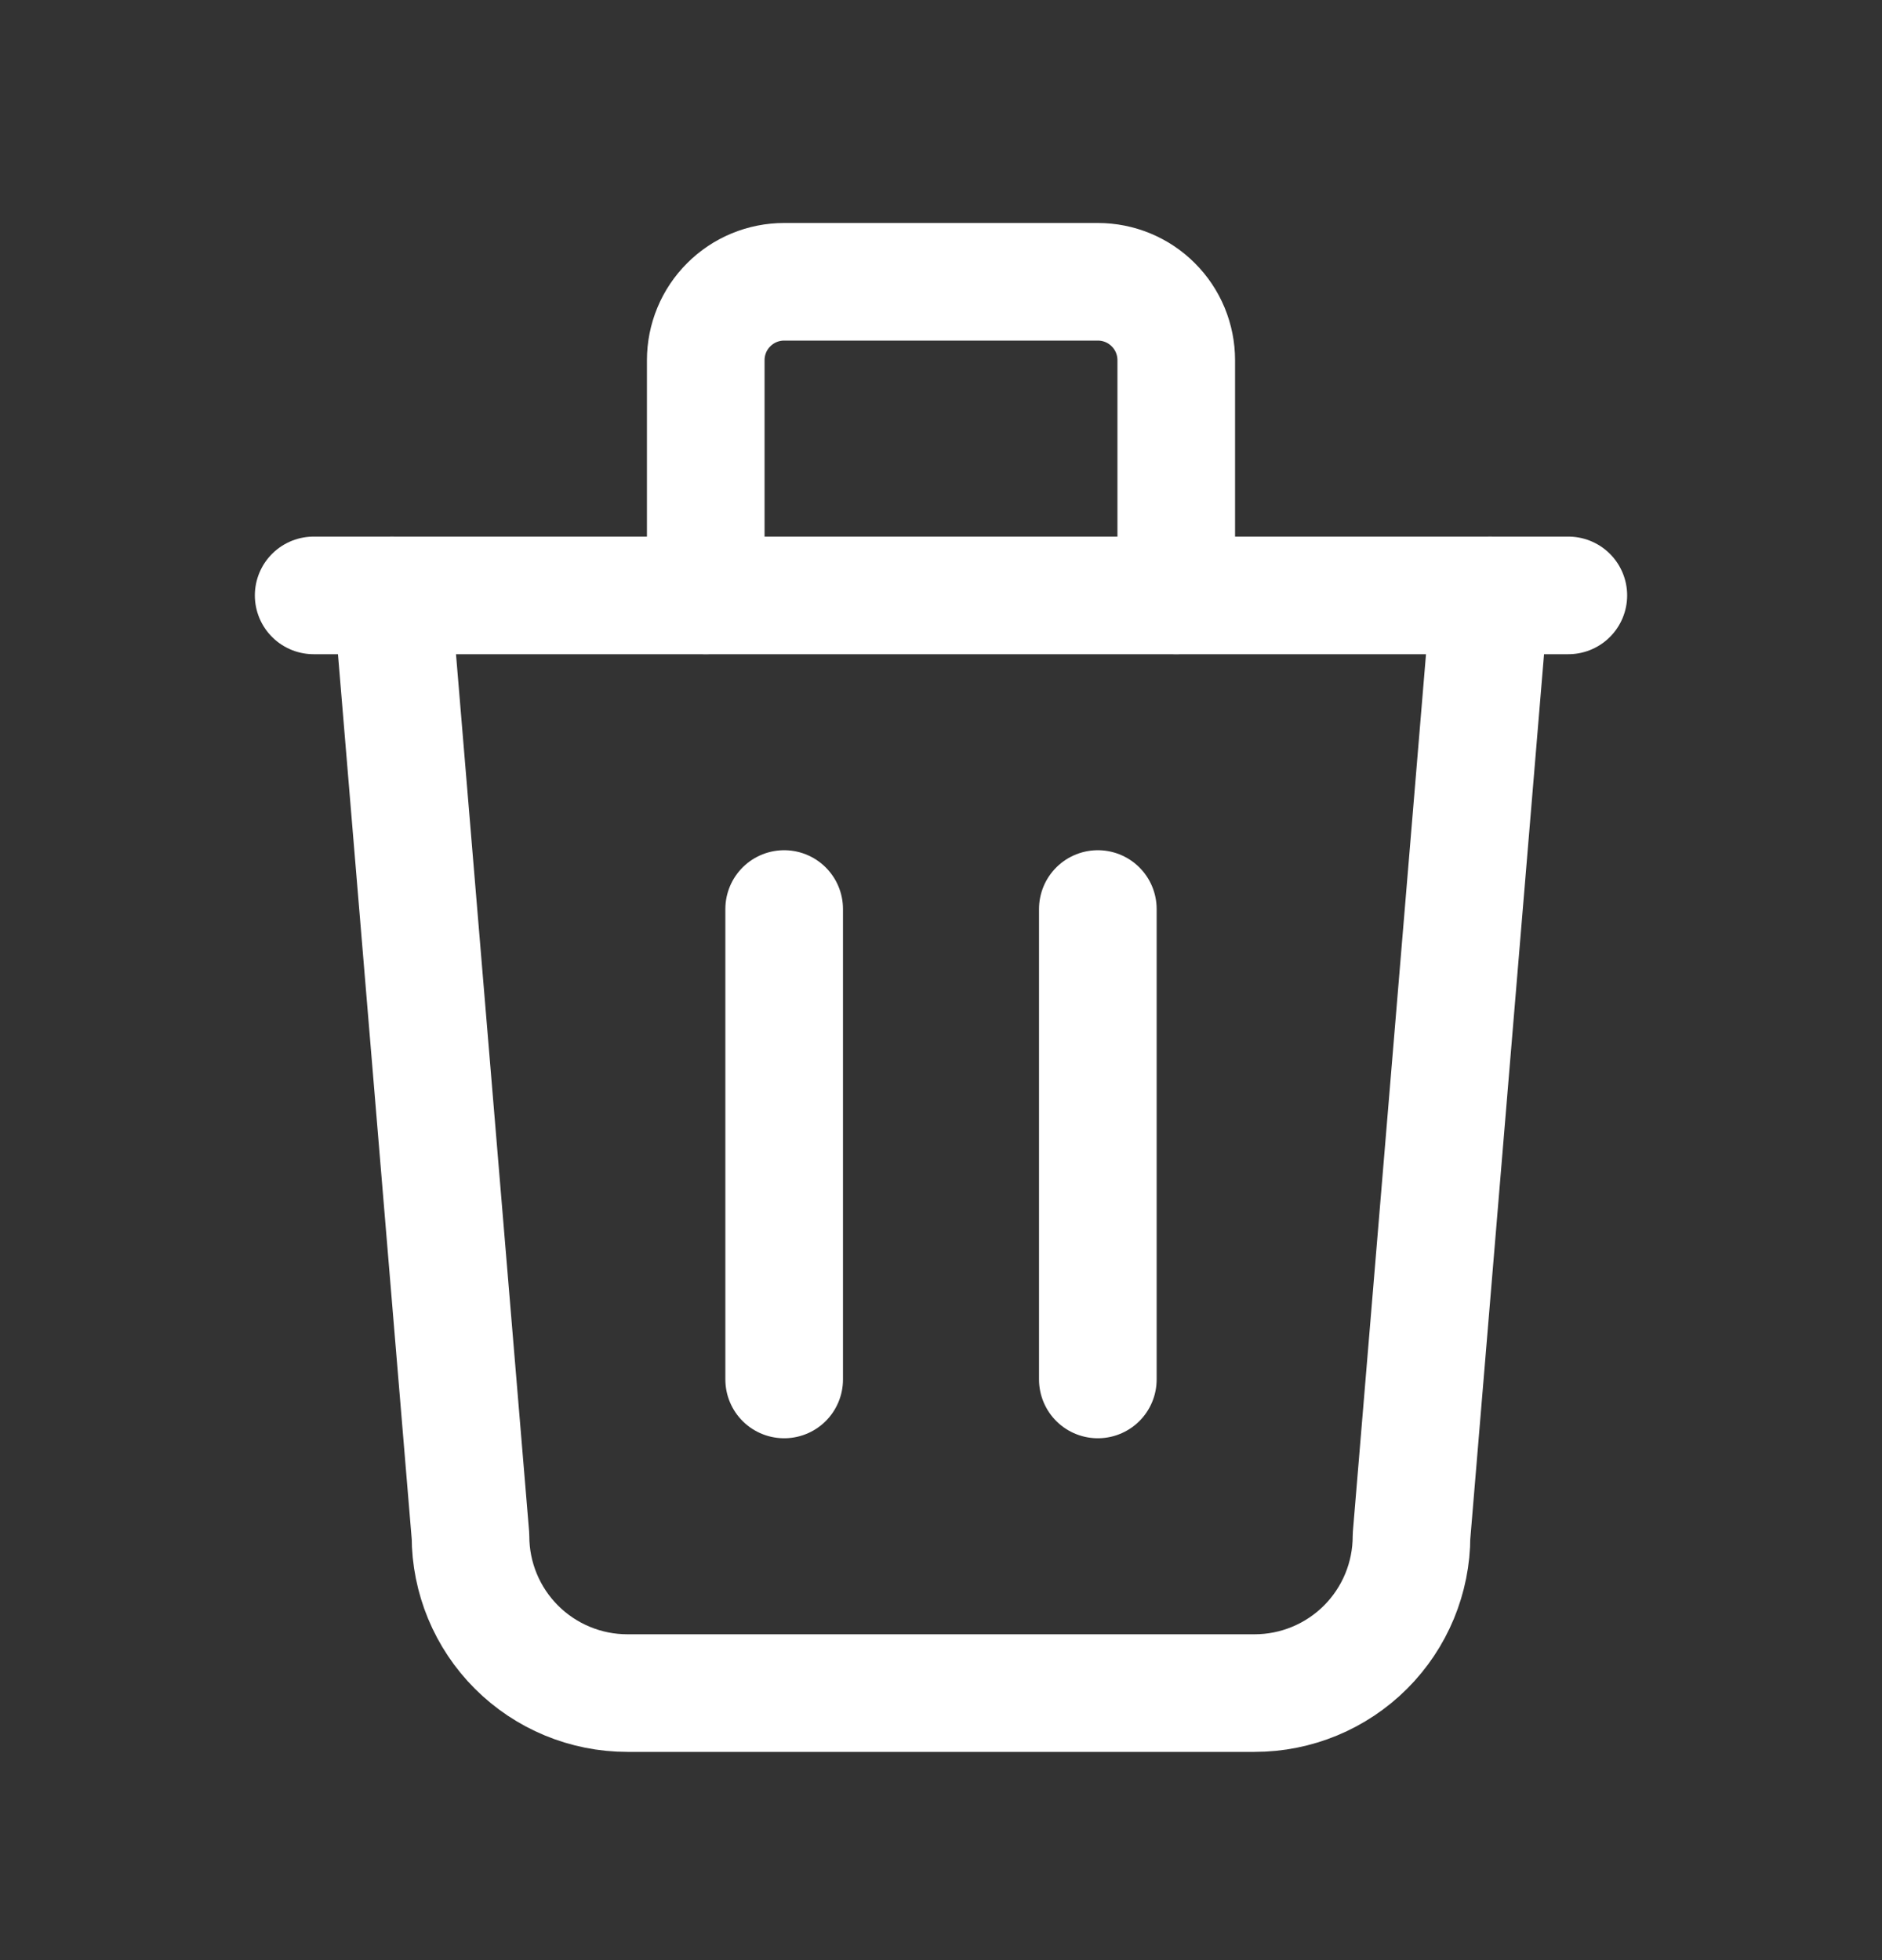 <svg width="24" height="25" viewBox="0 0 24 25" fill="none" xmlns="http://www.w3.org/2000/svg">
<rect x="0" y="0" width="24" height="25" fill="#333333" stroke="none"/>
<g id="trash" clip-path="url(#clip0_22_5264)">
<path id="Vector" d="M4 7.594H20" stroke="white" stroke-width="1.5" stroke-linecap="round" stroke-linejoin="round"/>
<path id="Vector_2" d="M10 11.594V17.594" stroke="white" stroke-width="1.5" stroke-linecap="round" stroke-linejoin="round"/>
<path id="Vector_3" d="M14 11.594V17.594" stroke="white" stroke-width="1.5" stroke-linecap="round" stroke-linejoin="round"/>
<path id="Vector_4" d="M5 7.594L6 19.594C6 20.124 6.211 20.633 6.586 21.008C6.961 21.383 7.47 21.594 8 21.594H16C16.53 21.594 17.039 21.383 17.414 21.008C17.789 20.633 18 20.124 18 19.594L19 7.594" stroke="white" stroke-width="1.5" stroke-linecap="round" stroke-linejoin="round"/>
<path id="Vector_5" d="M9 7.594V4.594C9 4.329 9.105 4.074 9.293 3.887C9.48 3.699 9.735 3.594 10 3.594H14C14.265 3.594 14.52 3.699 14.707 3.887C14.895 4.074 15 4.329 15 4.594V7.594" stroke="white" stroke-width="1.5" stroke-linecap="round" stroke-linejoin="round"/>
</g>
<defs>
<clipPath id="clip0_22_5264">
<rect width="24" height="24" fill="white" transform="translate(0 0.594)"/>
</clipPath>
</defs>
</svg>
